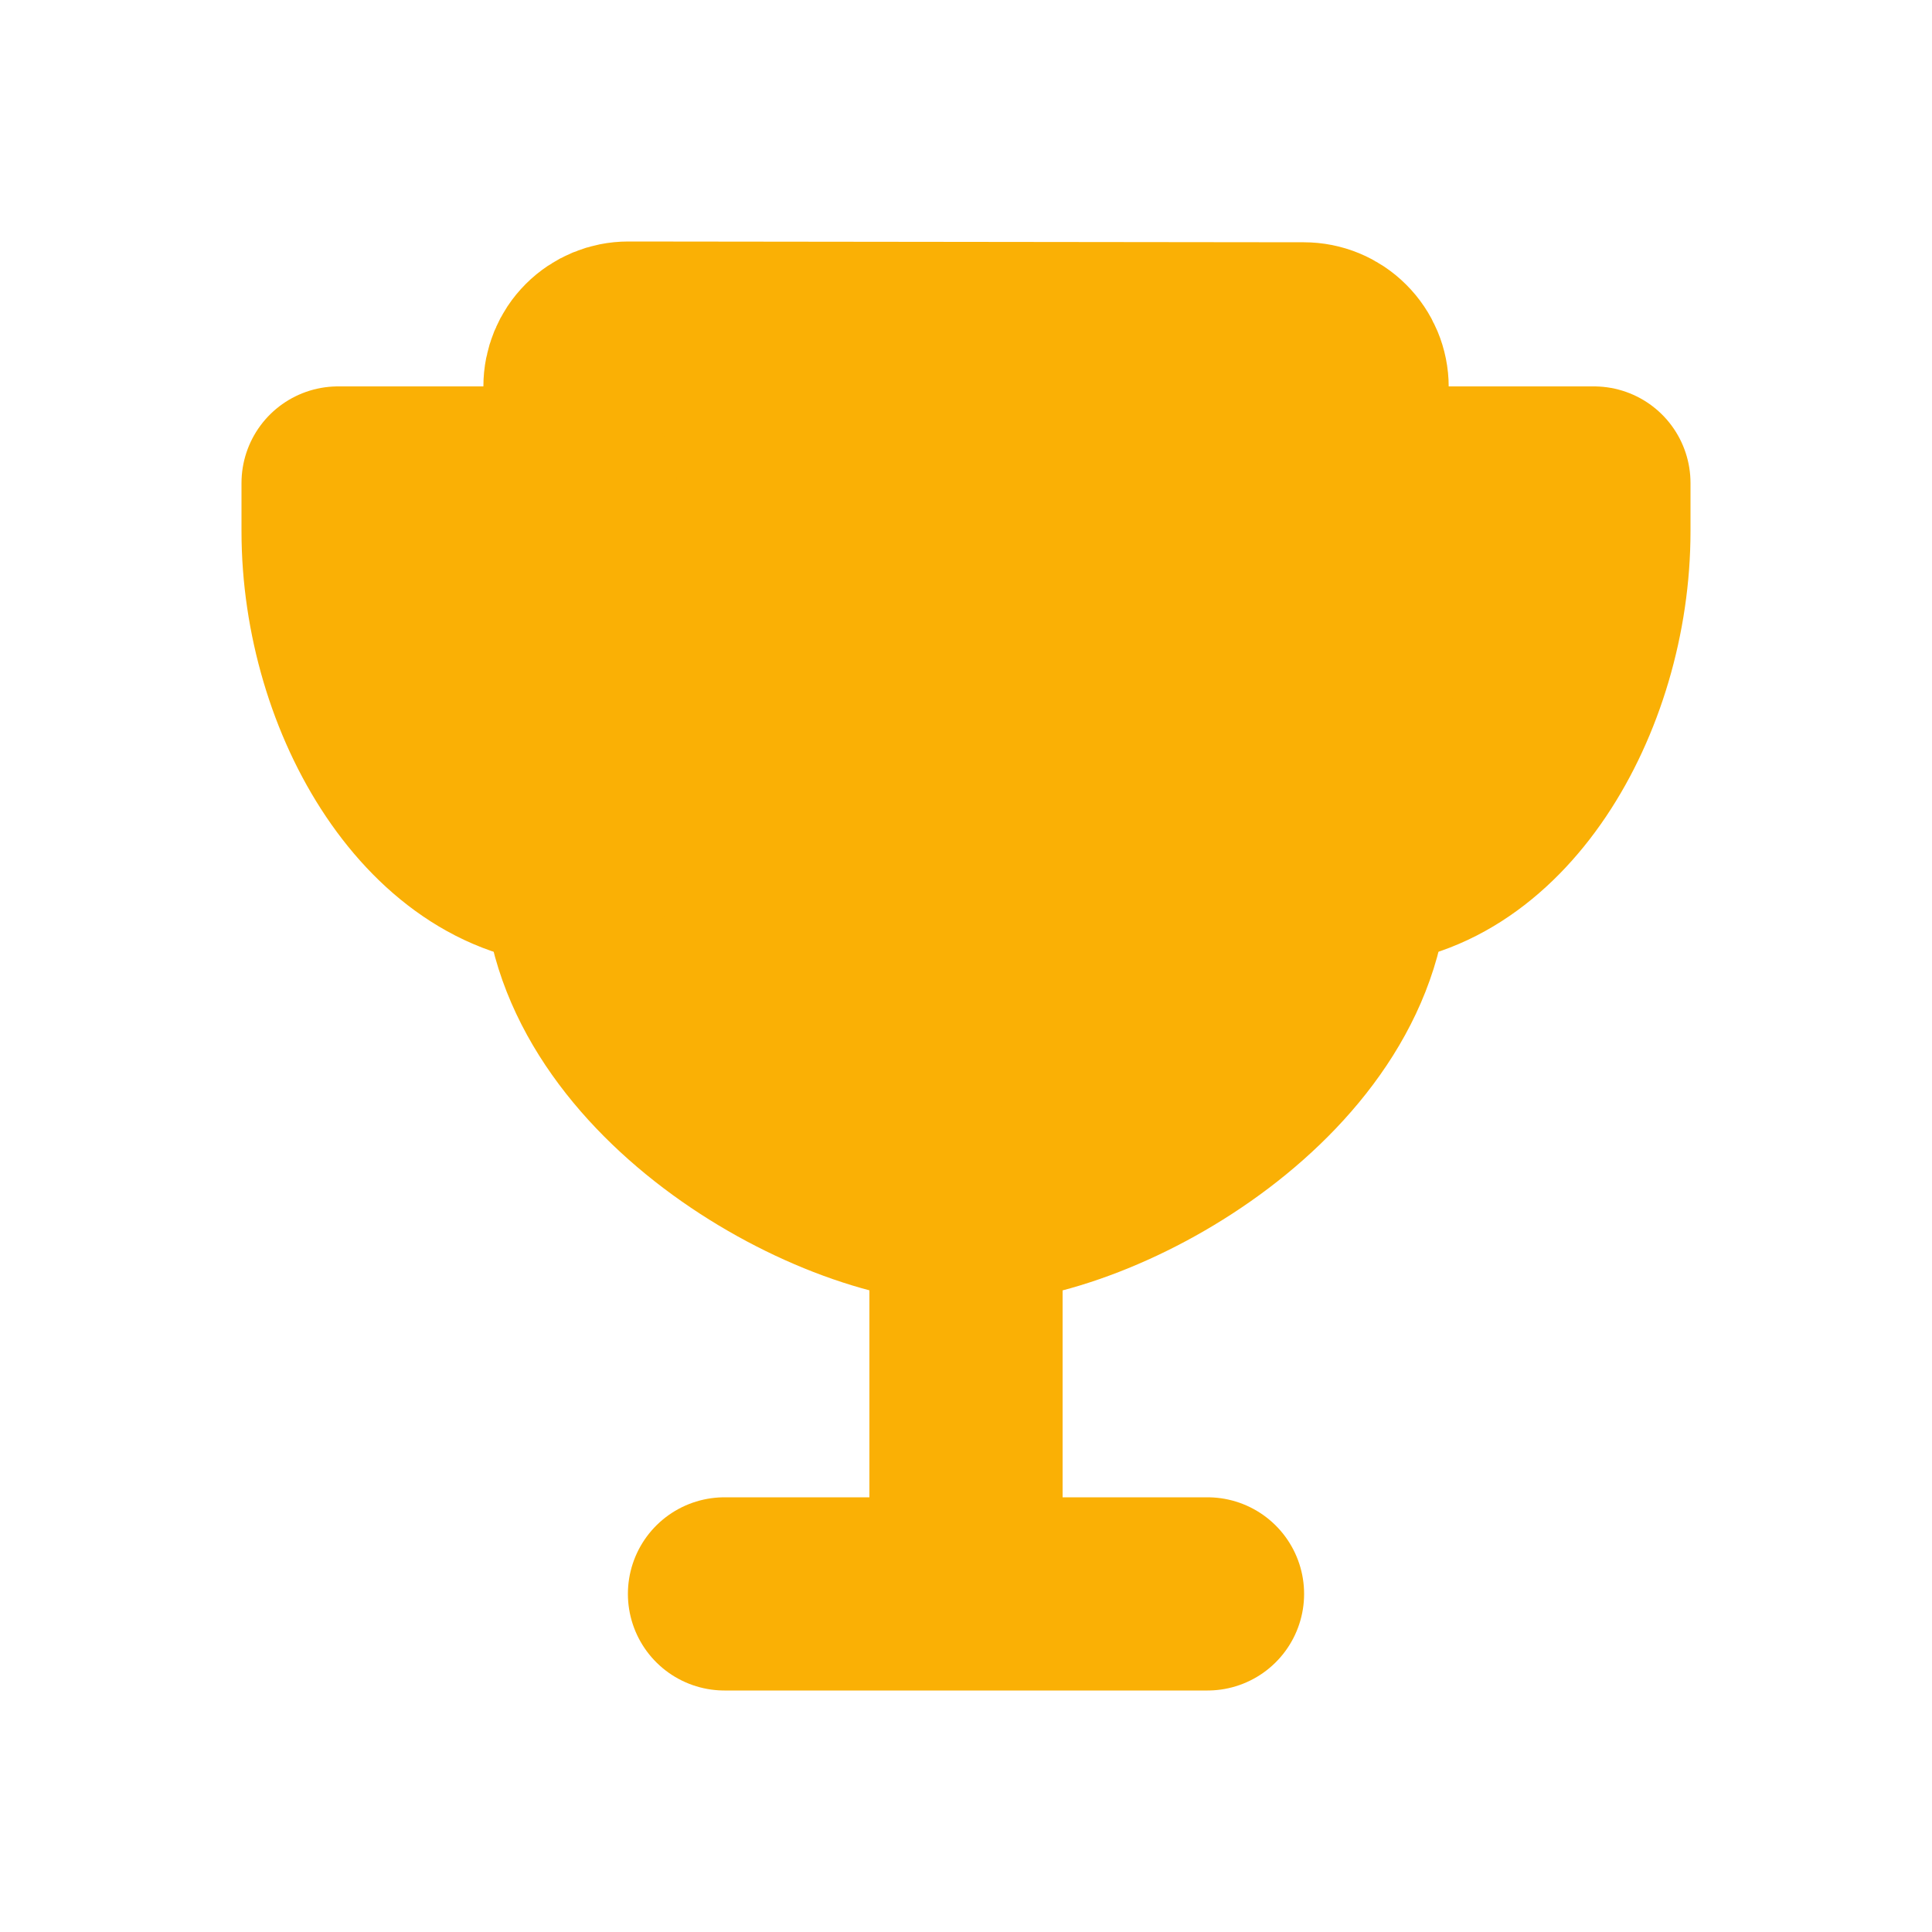 <svg width="40" height="40" viewBox="0 0 40 40" fill="none" xmlns="http://www.w3.org/2000/svg">
<path d="M25 33H15H25ZM20 33V25V33ZM12 18C12 14.835 12.005 9.586 12.008 8C12.008 7.735 12.113 7.48 12.3 7.293C12.488 7.105 12.742 7 13.008 7L26.994 7.016C27.259 7.016 27.513 7.121 27.7 7.308C27.888 7.495 27.994 7.748 27.994 8.013C27.994 9.924 28.003 16.086 28.003 18C28.003 22.017 22.815 25 20.003 25C17.19 25 12 22.017 12 18Z" fill="#FAB005"/>
<path d="M25 33H15M20 33V25M12 18C12 14.835 12.005 9.586 12.008 8C12.008 7.735 12.113 7.48 12.3 7.293C12.488 7.105 12.742 7 13.008 7L26.994 7.016C27.259 7.016 27.513 7.121 27.7 7.308C27.888 7.495 27.994 7.748 27.994 8.013C27.994 9.924 28.003 16.086 28.003 18C28.003 22.017 22.815 25 20.003 25C17.19 25 12 22.017 12 18Z" stroke="#FAB005" stroke-width="4" stroke-linecap="round" stroke-linejoin="round"/>
<path d="M28 10H33V11C33 14.451 30.903 18 28 18M12 10H7V11C7 14.451 9.097 18 12 18" fill="#FAB005"/>
<path d="M28 10H33V11C33 14.451 30.903 18 28 18M12 10H7V11C7 14.451 9.097 18 12 18" stroke="#FAB005" stroke-width="4" stroke-linecap="round" stroke-linejoin="round"/>
</svg>
